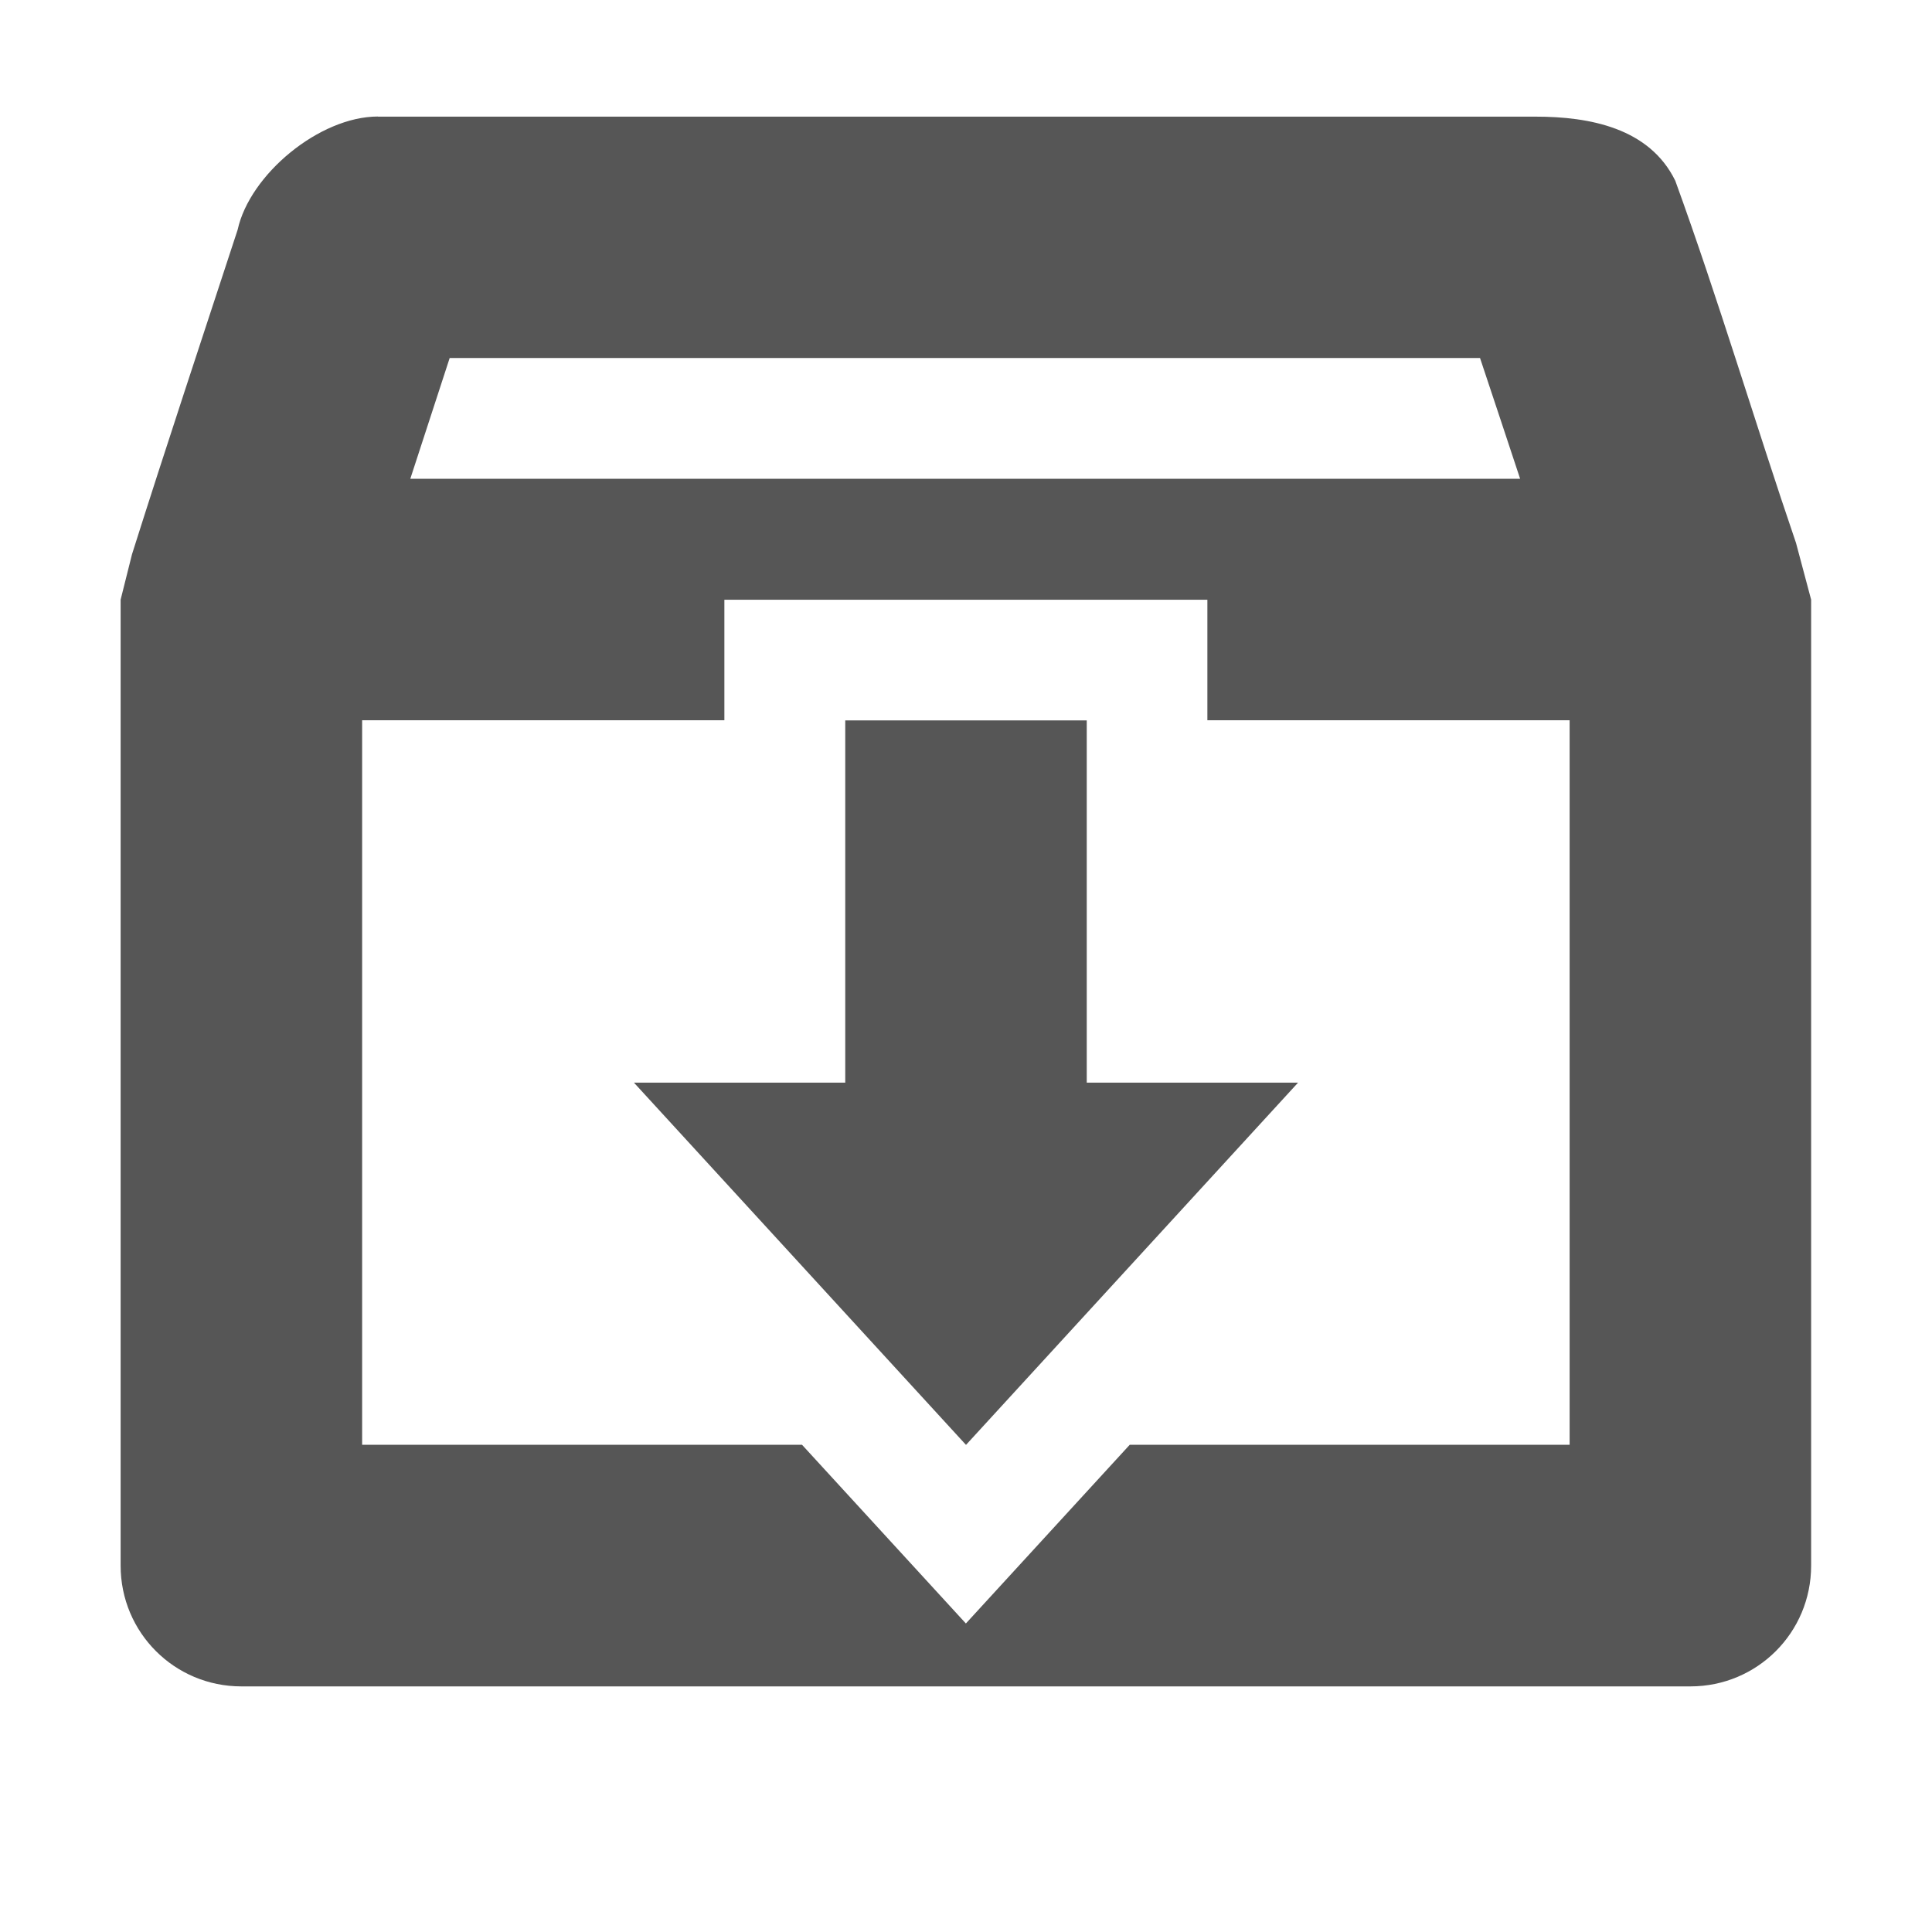 <svg width="16" height="16" enable-background="new" version="1.1" xmlns="http://www.w3.org/2000/svg">
 <g transform="translate(-485 -20.965)">
  <path d="m488.13 21.93c-0.484 0-1.062 0.48-1.162 0.938-0.292 0.892-0.592 1.793-0.875 2.688l-0.094 0.375v8c0 0.554 0.446 1 1 1h12c0.554 0 1-0.446 1-1v-8l-0.125-0.469c-0.338-0.99-0.643-2.018-1-3-0.214-0.438-0.711-0.531-1.156-0.531h-9.588zm0.594 2h8.533c0.108 0.323 0.222 0.668 0.332 1h-9.191c0.109-0.334 0.216-0.664 0.326-1zm2.275 2.002h4v0.998h3v6h-3.643l-1.357 1.48-1.357-1.48h-3.643v-6h3v-0.998z" fill="#565656"/>
  <path d="m492 26.931h2v3h1.75l-2.75 3-2.75-3h1.75z" color="#000000" fill="#565656" stroke-width="2" style="-inkscape-stroke:none"/>
 </g>
</svg>
